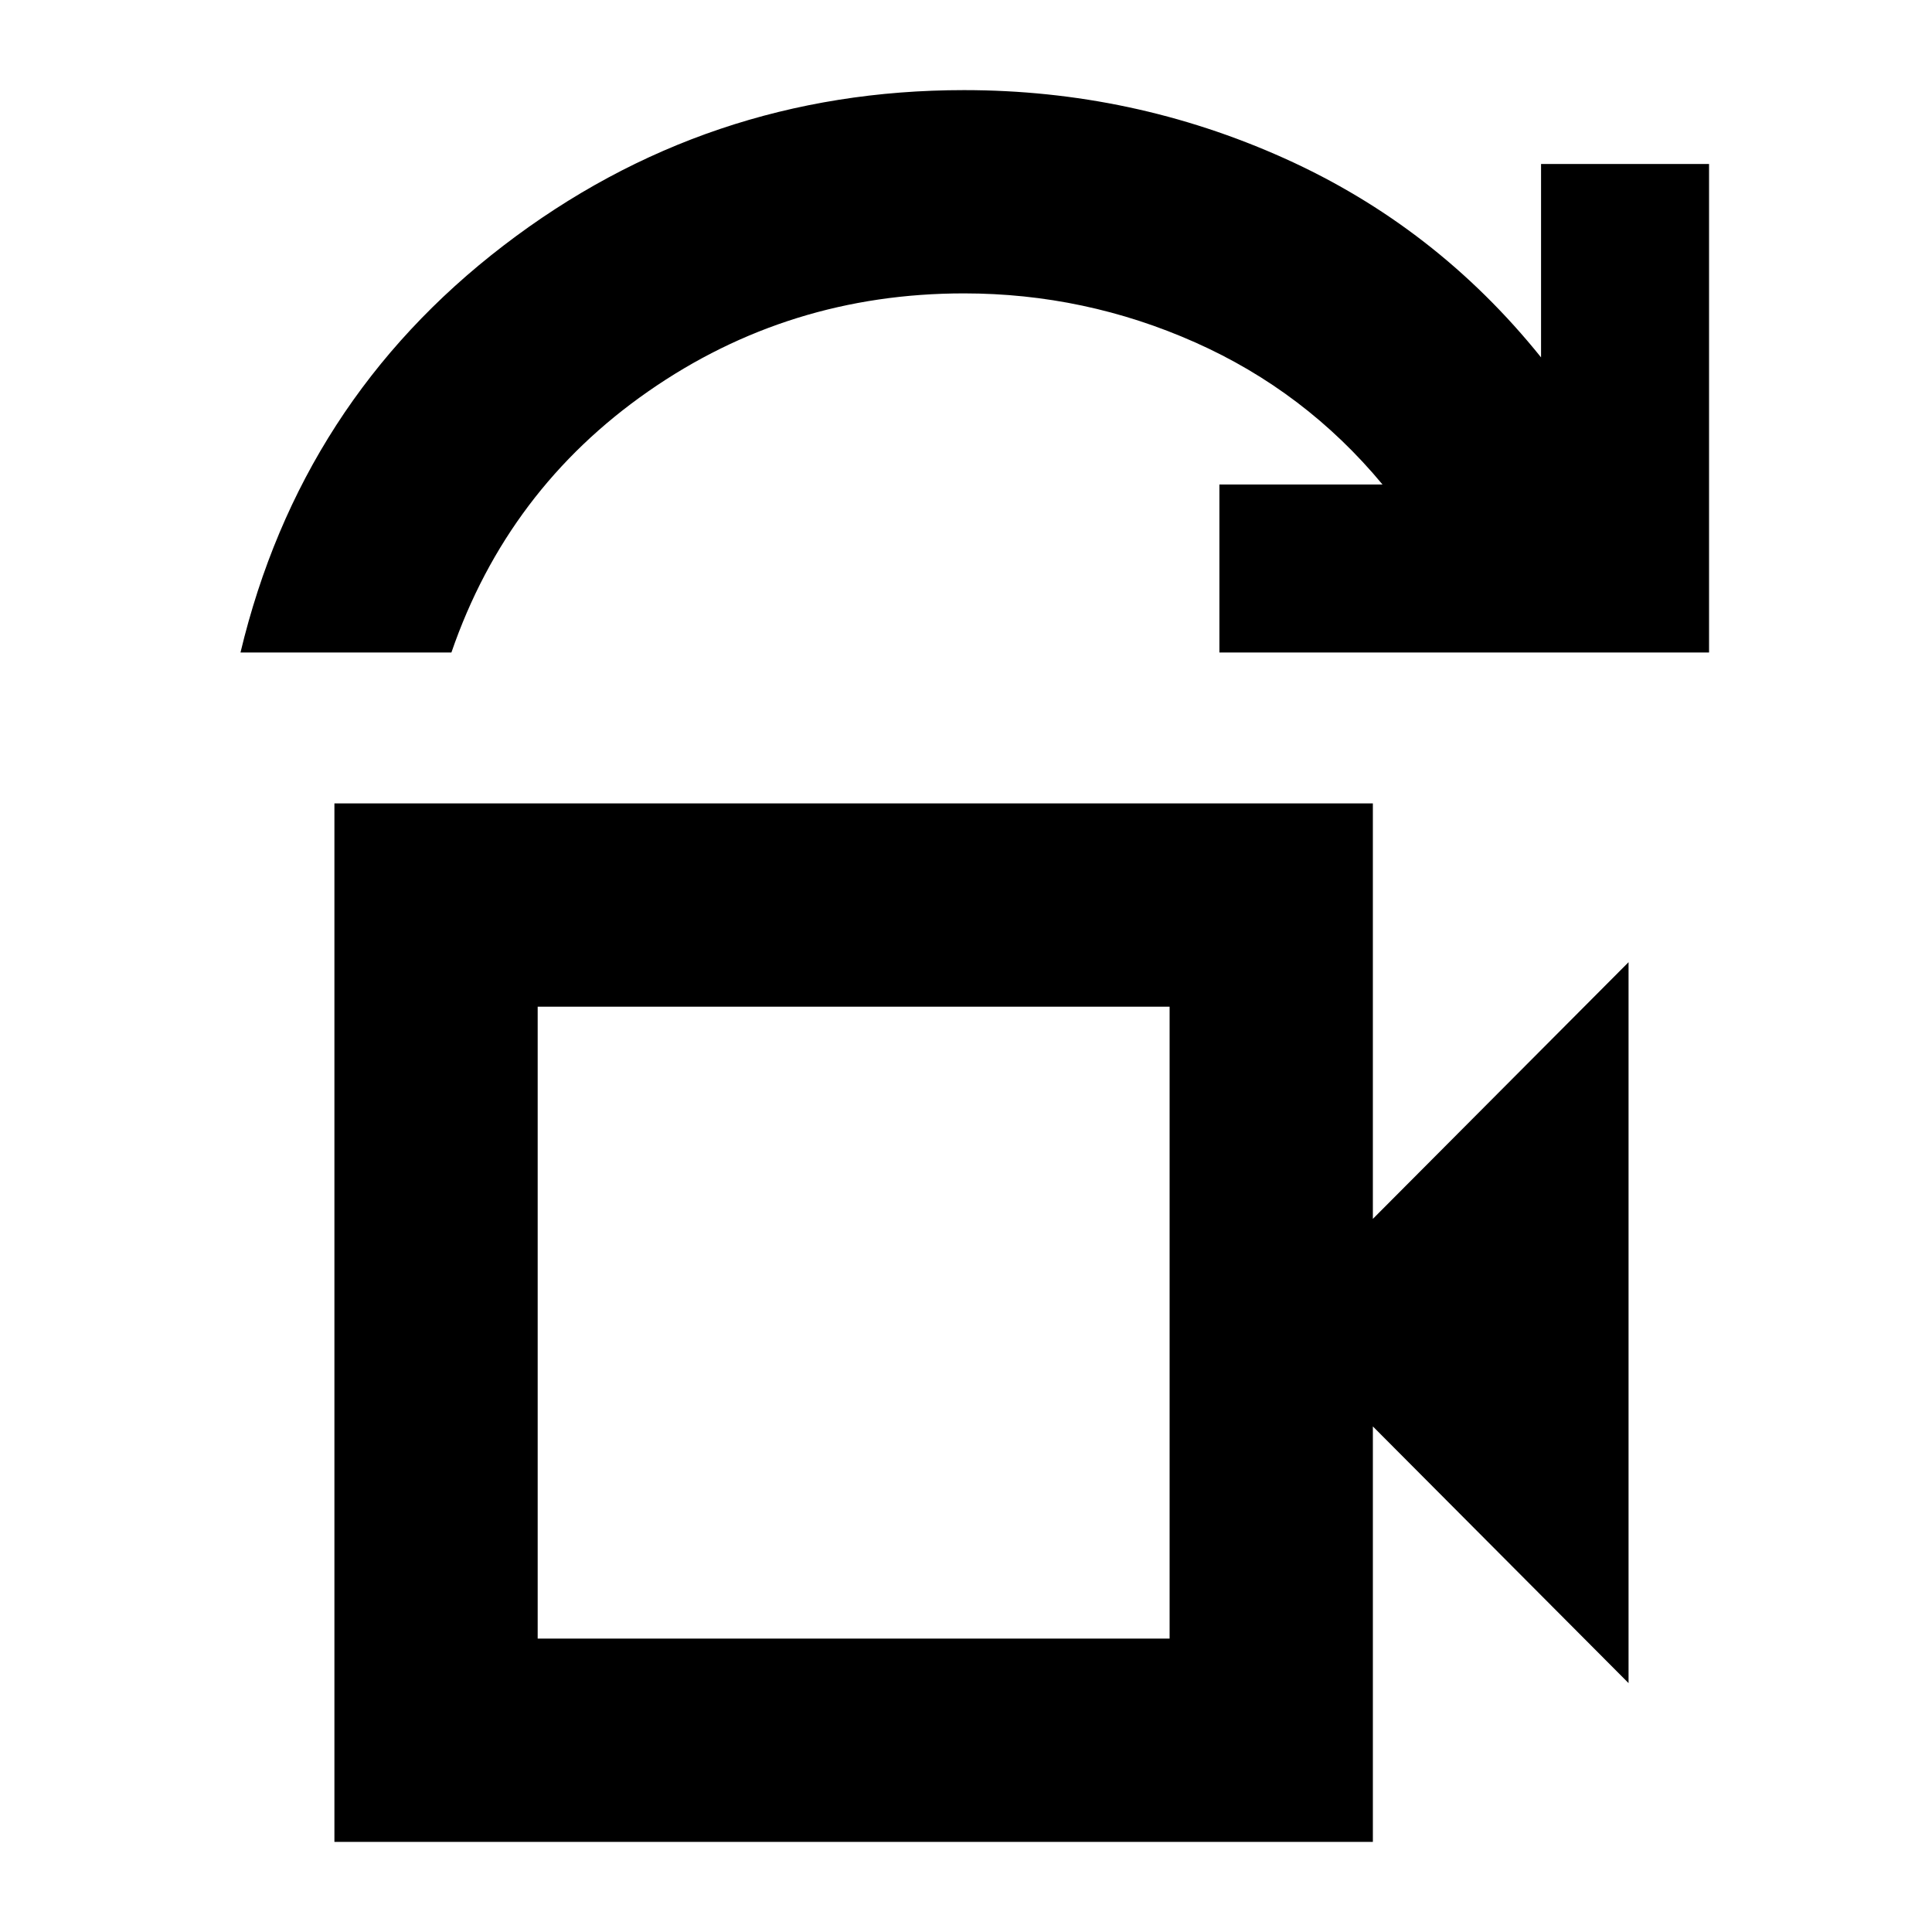 <svg xmlns="http://www.w3.org/2000/svg" height="24" viewBox="0 -960 960 960" width="24"><path d="M267.17-145.78h314v-314h-314v314Zm-147.67-490q29.85-124.83 130.61-202.13Q350.87-915.22 479-915.22q83.76 0 159.09 33.84 75.32 33.83 127.65 98.96v-96.1h83.48v242.74H605.91v-83.48h81.05q-38.44-46.33-93.16-70.64-54.72-24.32-114.8-24.32-86.96 0-156.87 48.68-69.91 48.67-97.83 129.76H119.5Zm46.67 591v-516h516v206.43l127.05-127.54v358.22L682.17-251.22v206.44h-516Zm101-101v-314 314Z"/></svg>
